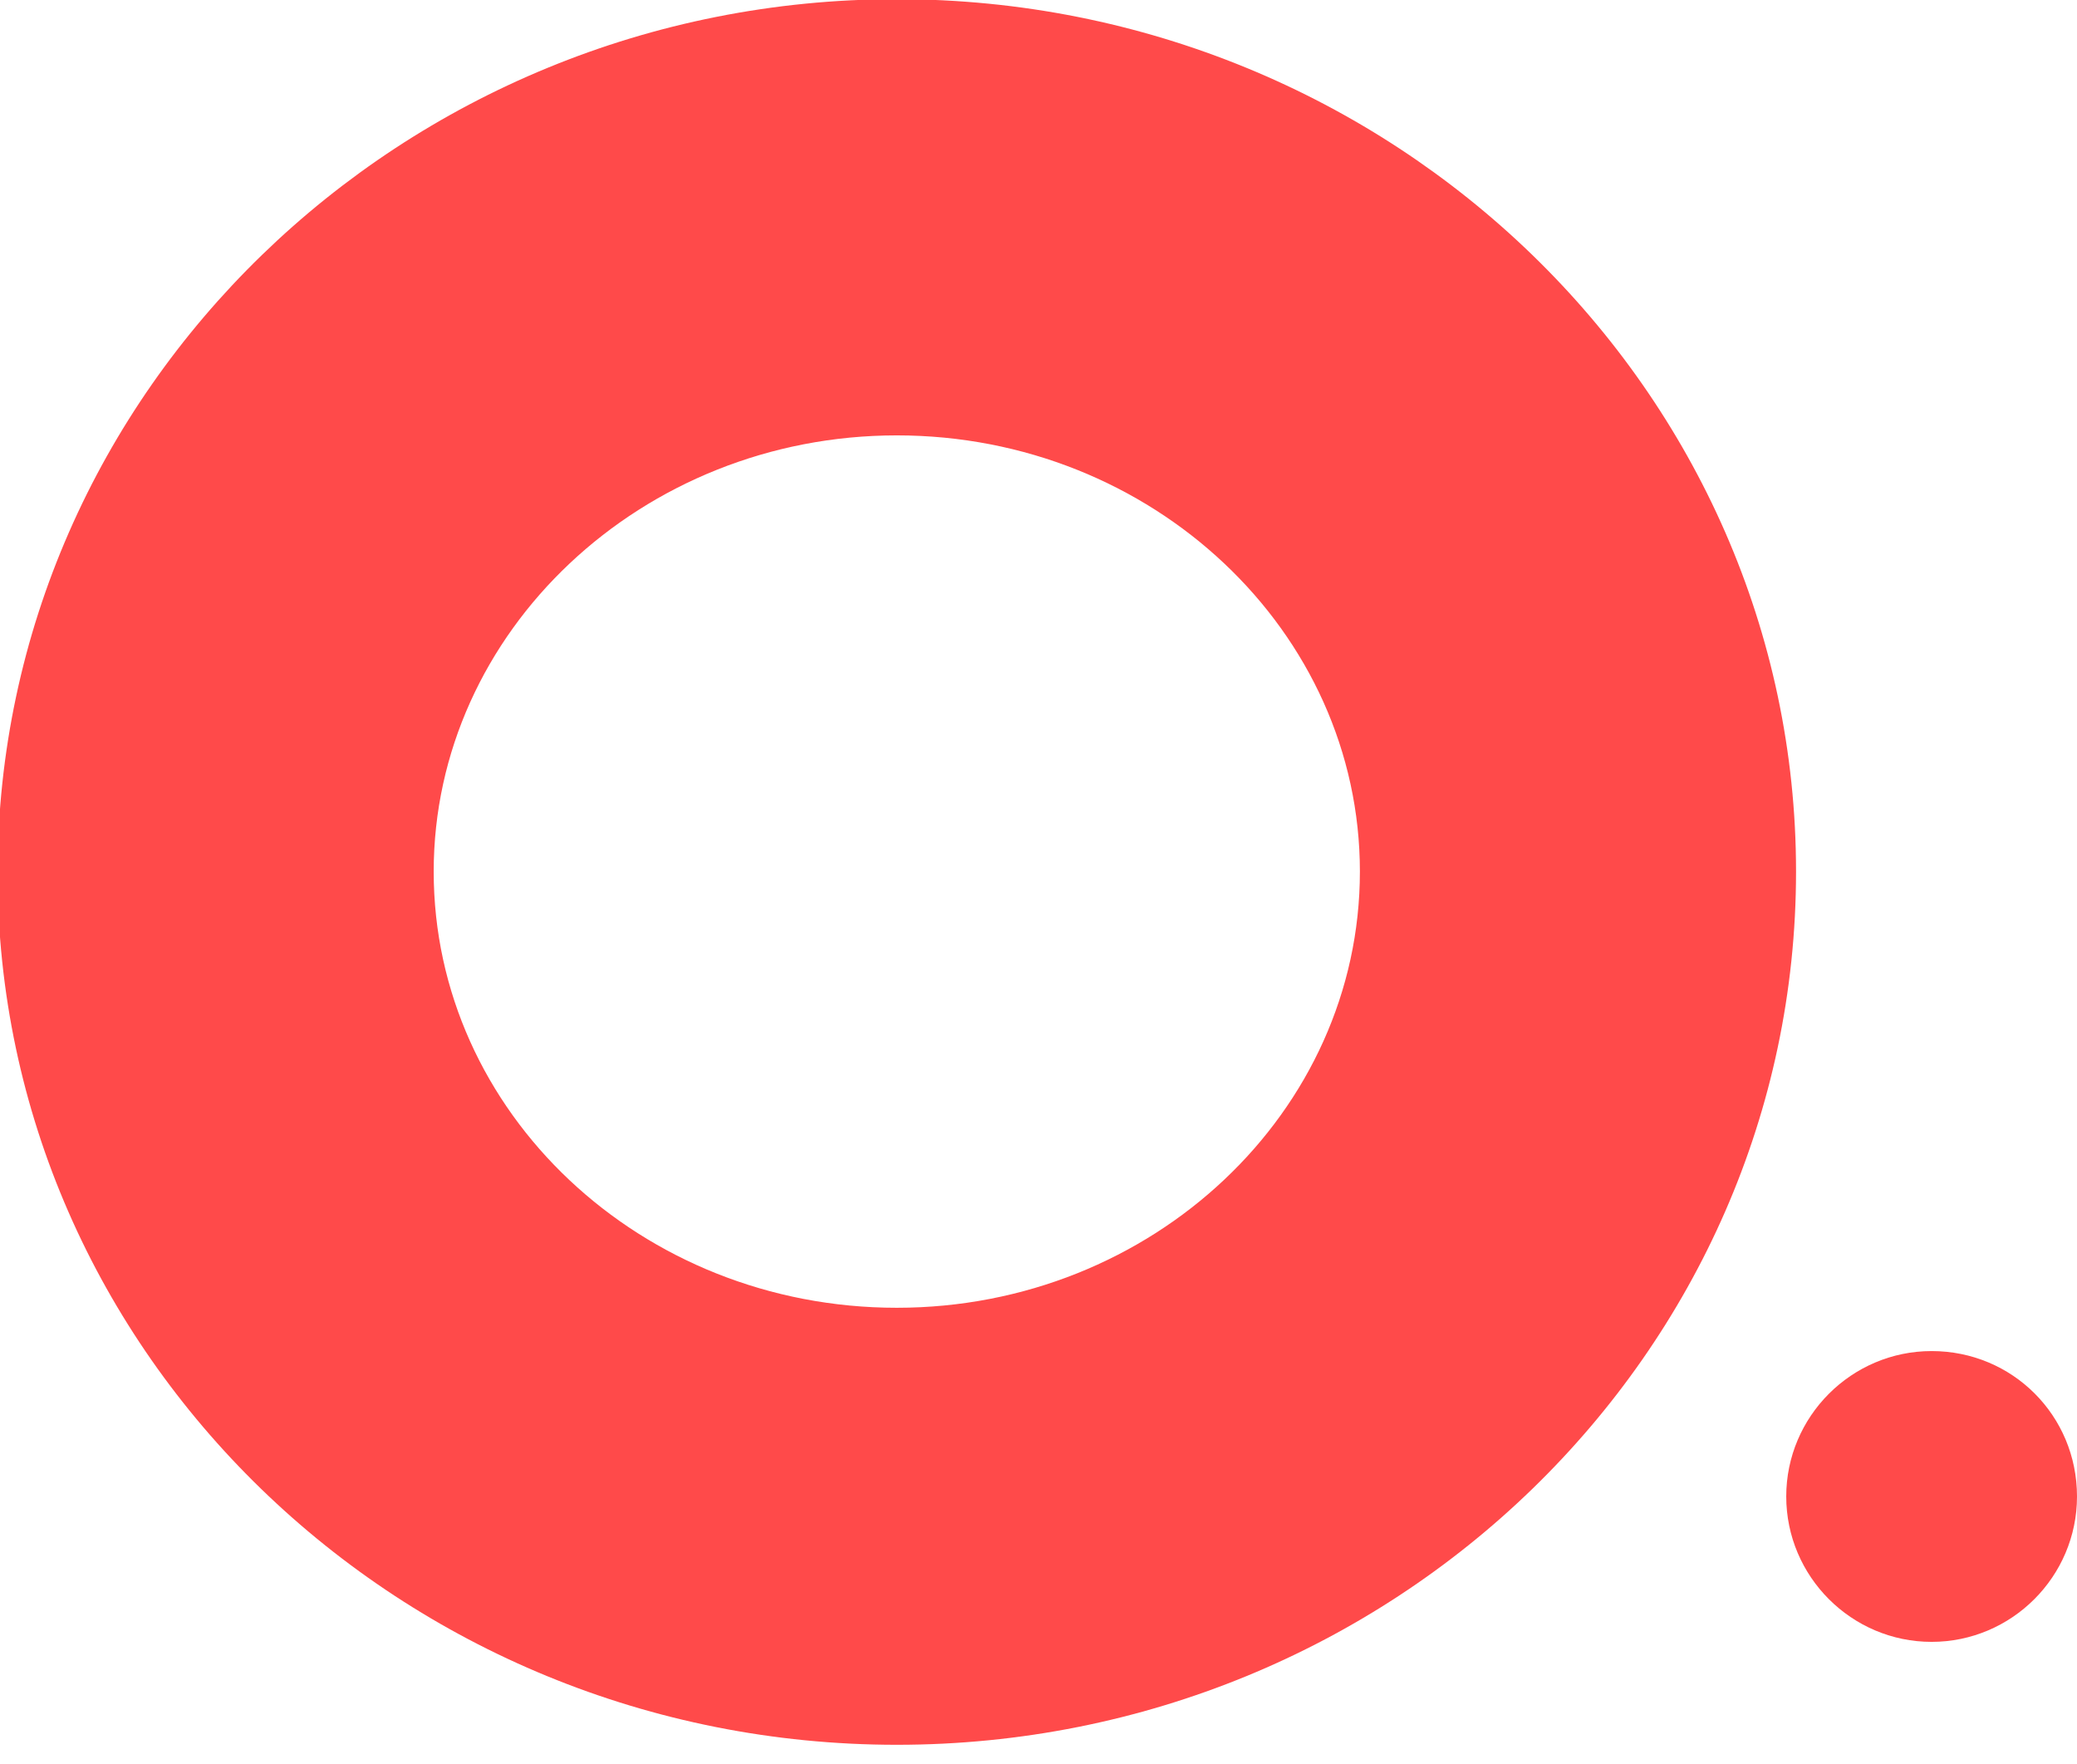 <?xml version="1.0" encoding="utf-8"?>
<!-- Generator: Adobe Illustrator 21.0.0, SVG Export Plug-In . SVG Version: 6.00 Build 0)  -->
<svg version="1.1" id="图层_1" xmlns="http://www.w3.org/2000/svg" xmlns:xlink="http://www.w3.org/1999/xlink" x="0px" y="0px"
	 viewBox="0 0 254.3 216" style="enable-background:new 0 0 254.3 216;" xml:space="preserve">
<style type="text/css">
	.st0{fill:#FF4A4A;}
</style>
<g>
	<path class="st0" d="M109.8,213.6c-60.7,0-110.1-47.9-110.1-106.8C-0.2,47.8,49.2-0.1,109.8-0.1c60.7,0,110.1,47.9,110.1,106.8
		C219.9,165.7,170.5,213.6,109.8,213.6z M109.8,53.3c-31.2,0-56.7,24-56.7,53.4c0,29.5,25.4,53.4,56.7,53.4s56.7-24,56.7-53.4
		S141.1,53.3,109.8,53.3z"/>
	<path class="st0" d="M254.3,183.2c0,9.8-8,17.8-17.8,17.8s-17.8-8-17.8-17.8s8-17.8,17.8-17.8C246.4,165.4,254.3,173.3,254.3,183.2
		z"/>
</g>
</svg>
